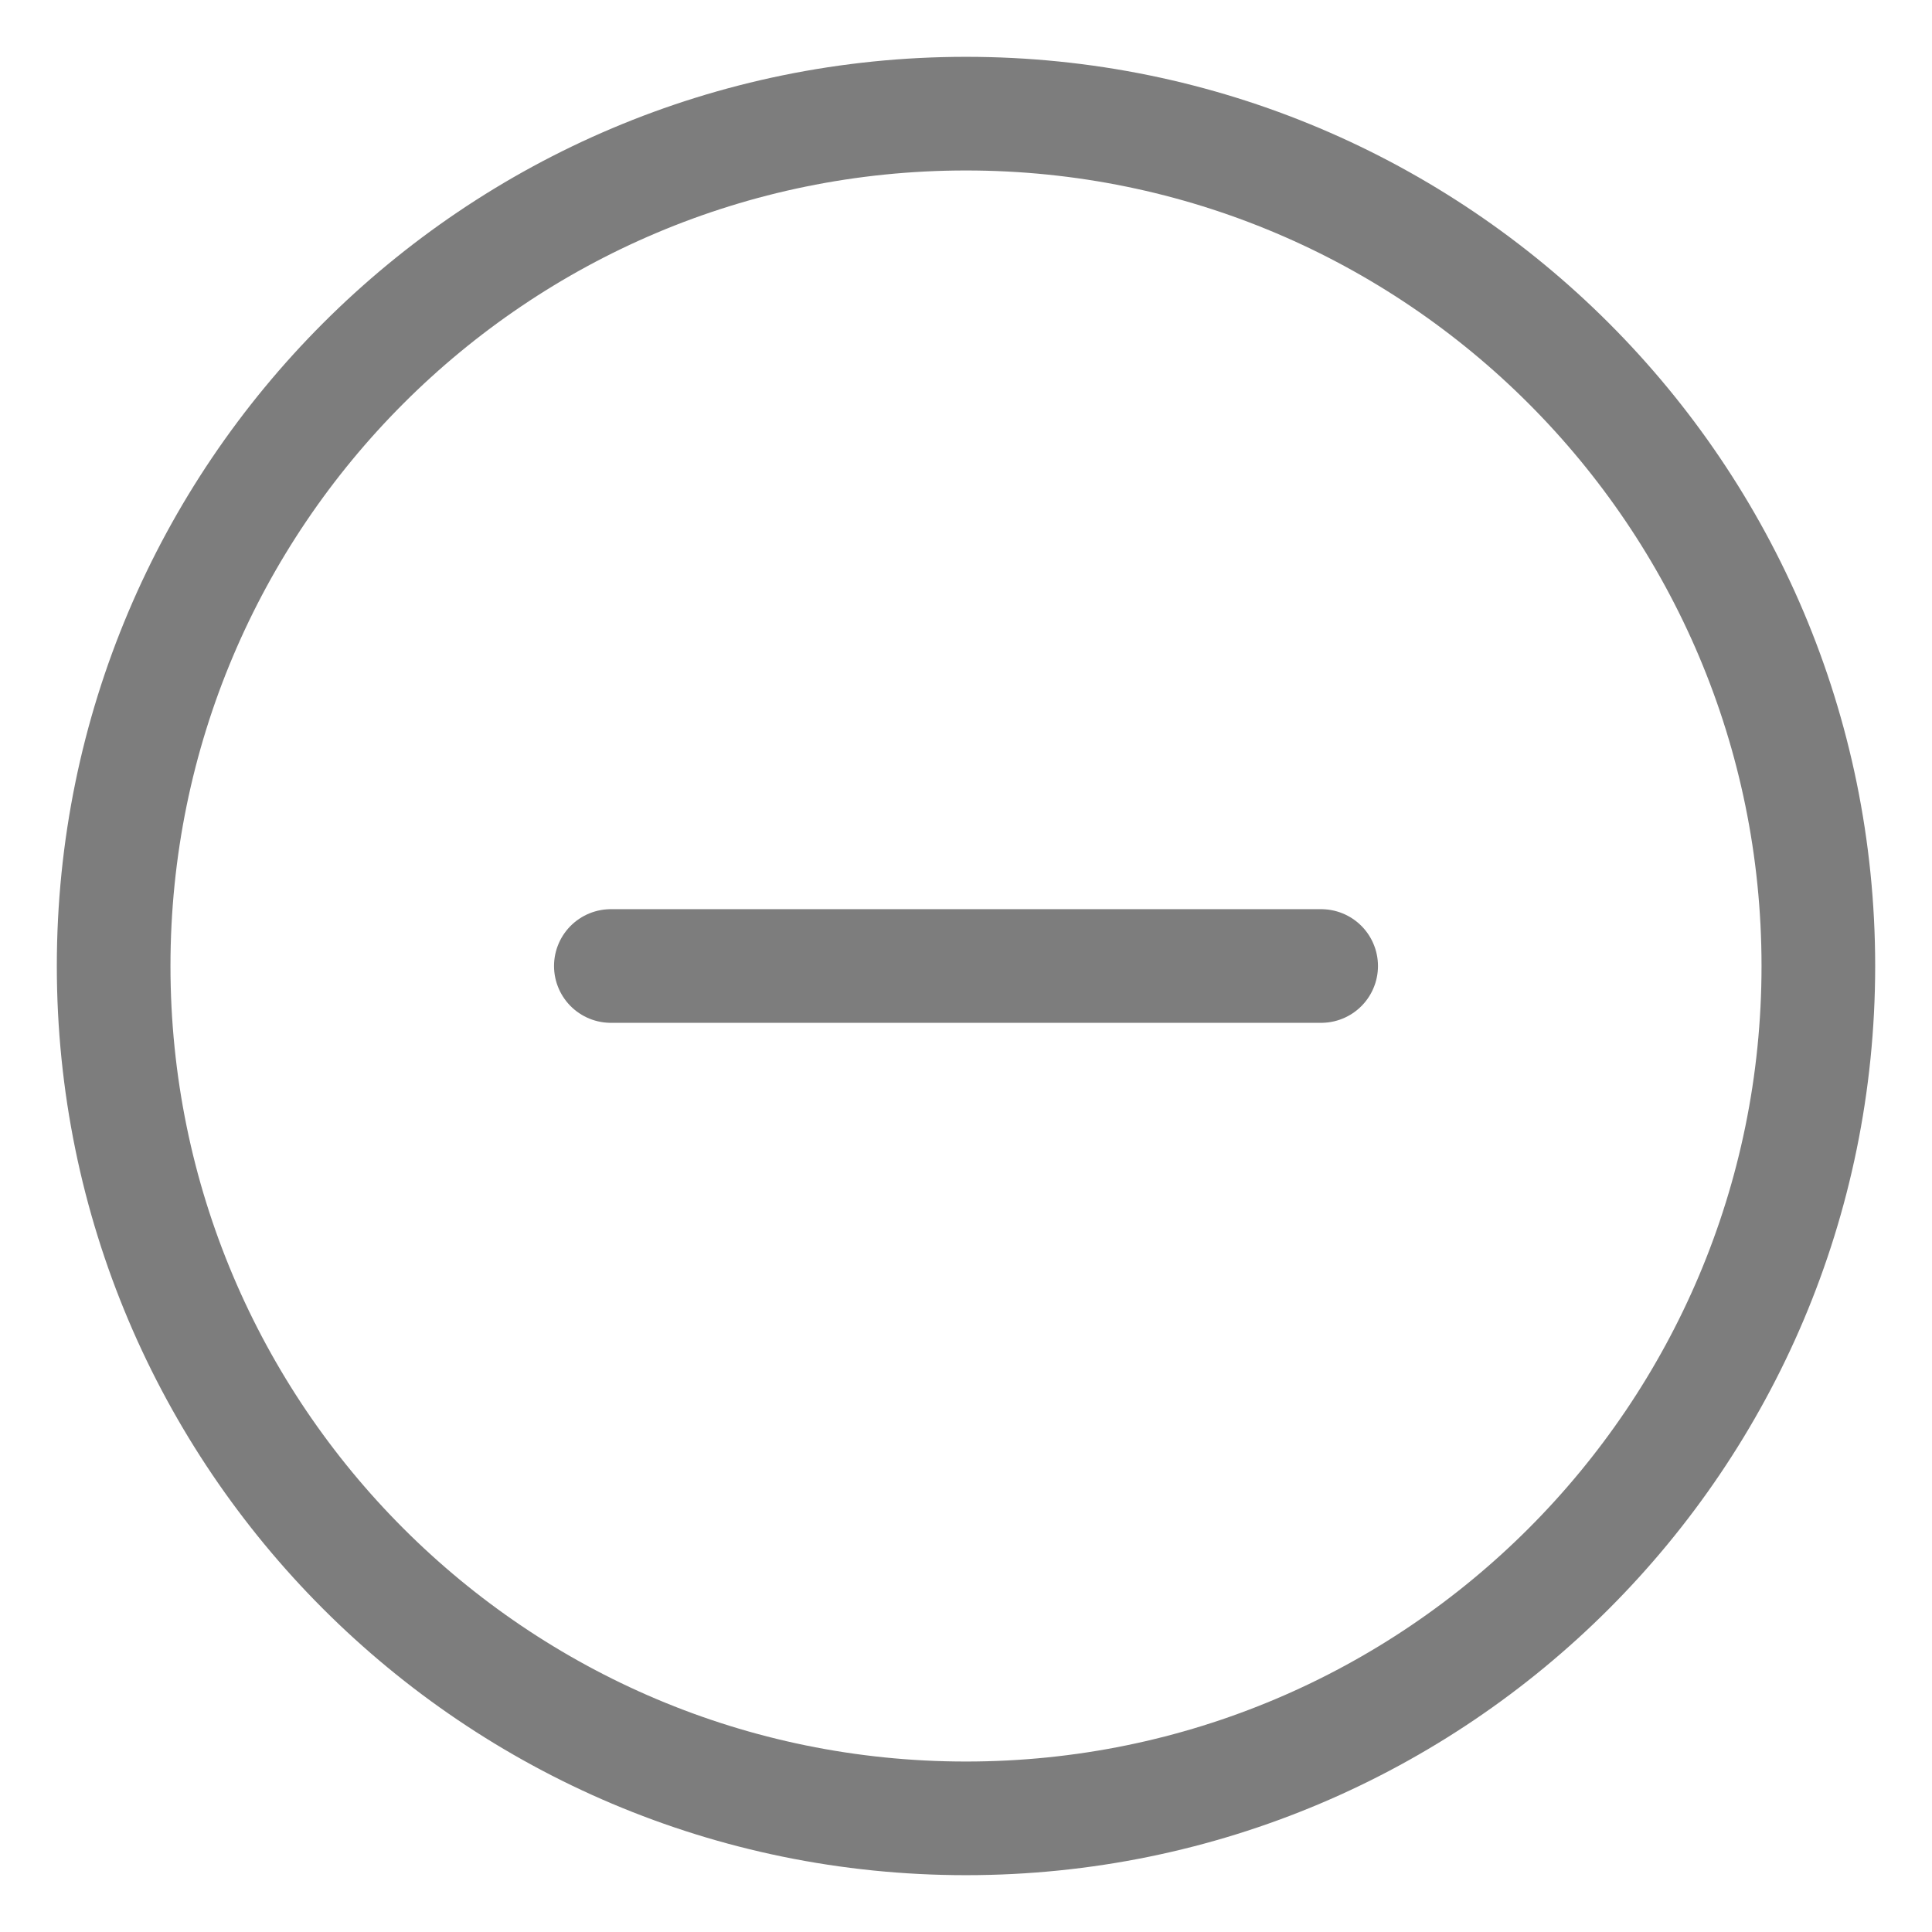 <svg width="17" height="17" viewBox="0 0 17 17" fill="none" xmlns="http://www.w3.org/2000/svg">
<path d="M8.5 16C12.642 16 16 12.642 16 8.5C16 4.358 12.642 1 8.5 1C4.358 1 1 4.358 1 8.5C1 12.642 4.358 16 8.5 16Z" stroke="#7D7D7D" stroke-miterlimit="10"/>
<path d="M5.375 8.5H11.625" stroke="#7D7D7D" stroke-linecap="round" stroke-linejoin="round"/>
</svg>
